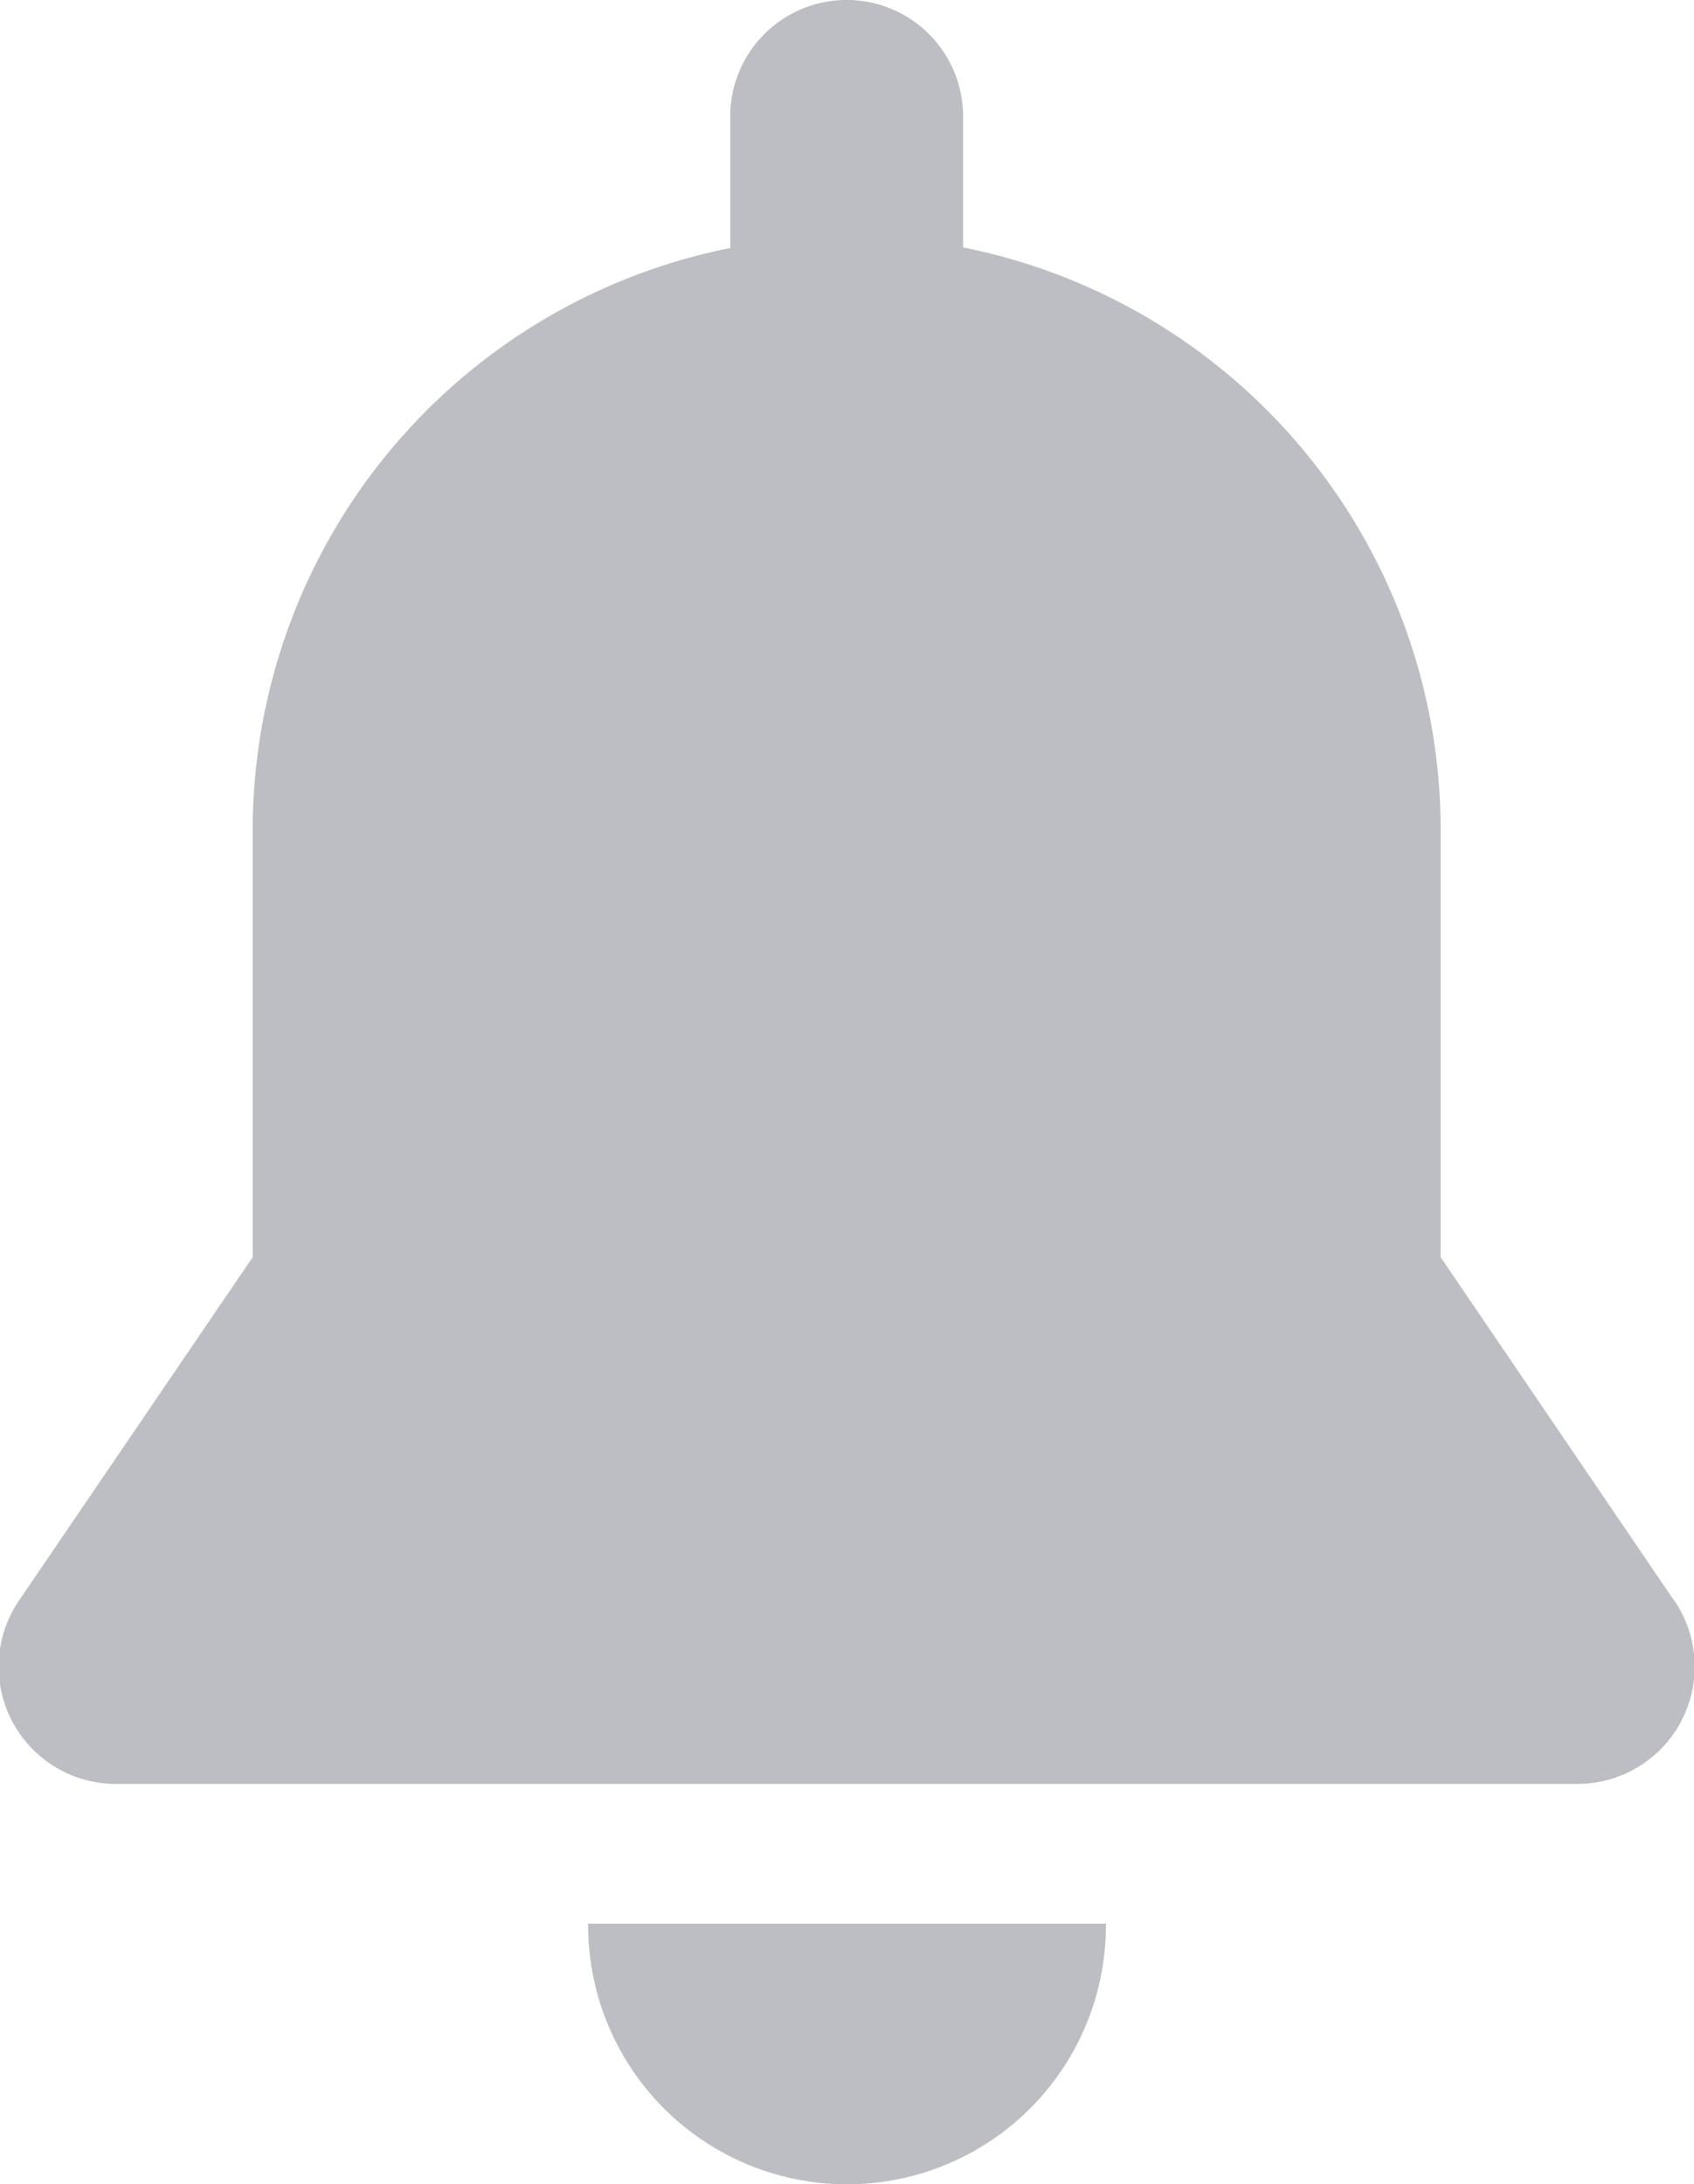 <svg xmlns="http://www.w3.org/2000/svg" width="20.219" height="26.062" viewBox="0 0 20.219 26.062">
  <g id="Сгруппировать_1172" data-name="Сгруппировать 1172" opacity="0.3">
    <g id="Сгруппировать_1171" data-name="Сгруппировать 1171" transform="translate(0)">
      <path id="Контур_985" data-name="Контур 985" d="M175.207,404.514c0,.007,0,.014,0,.02a3.09,3.09,0,0,0,6.18,0c0-.007,0-.014,0-.02Z" transform="translate(-168.187 -381.562)" fill="#1e2637"/>
      <path id="Контур_986" data-name="Контур 986" d="M71.469,19.089,68.688,15v-5.1a7.087,7.087,0,0,0-5.7-6.948V1.389a1.389,1.389,0,0,0-2.779,0v1.57a7.087,7.087,0,0,0-5.7,6.948V15l-2.781,4.085a1.4,1.4,0,0,0,1.161,2.2H70.308a1.4,1.4,0,0,0,1.161-2.2Z" transform="translate(-51.493)" fill="#1e2637"/>
    </g>
  </g>
</svg>
